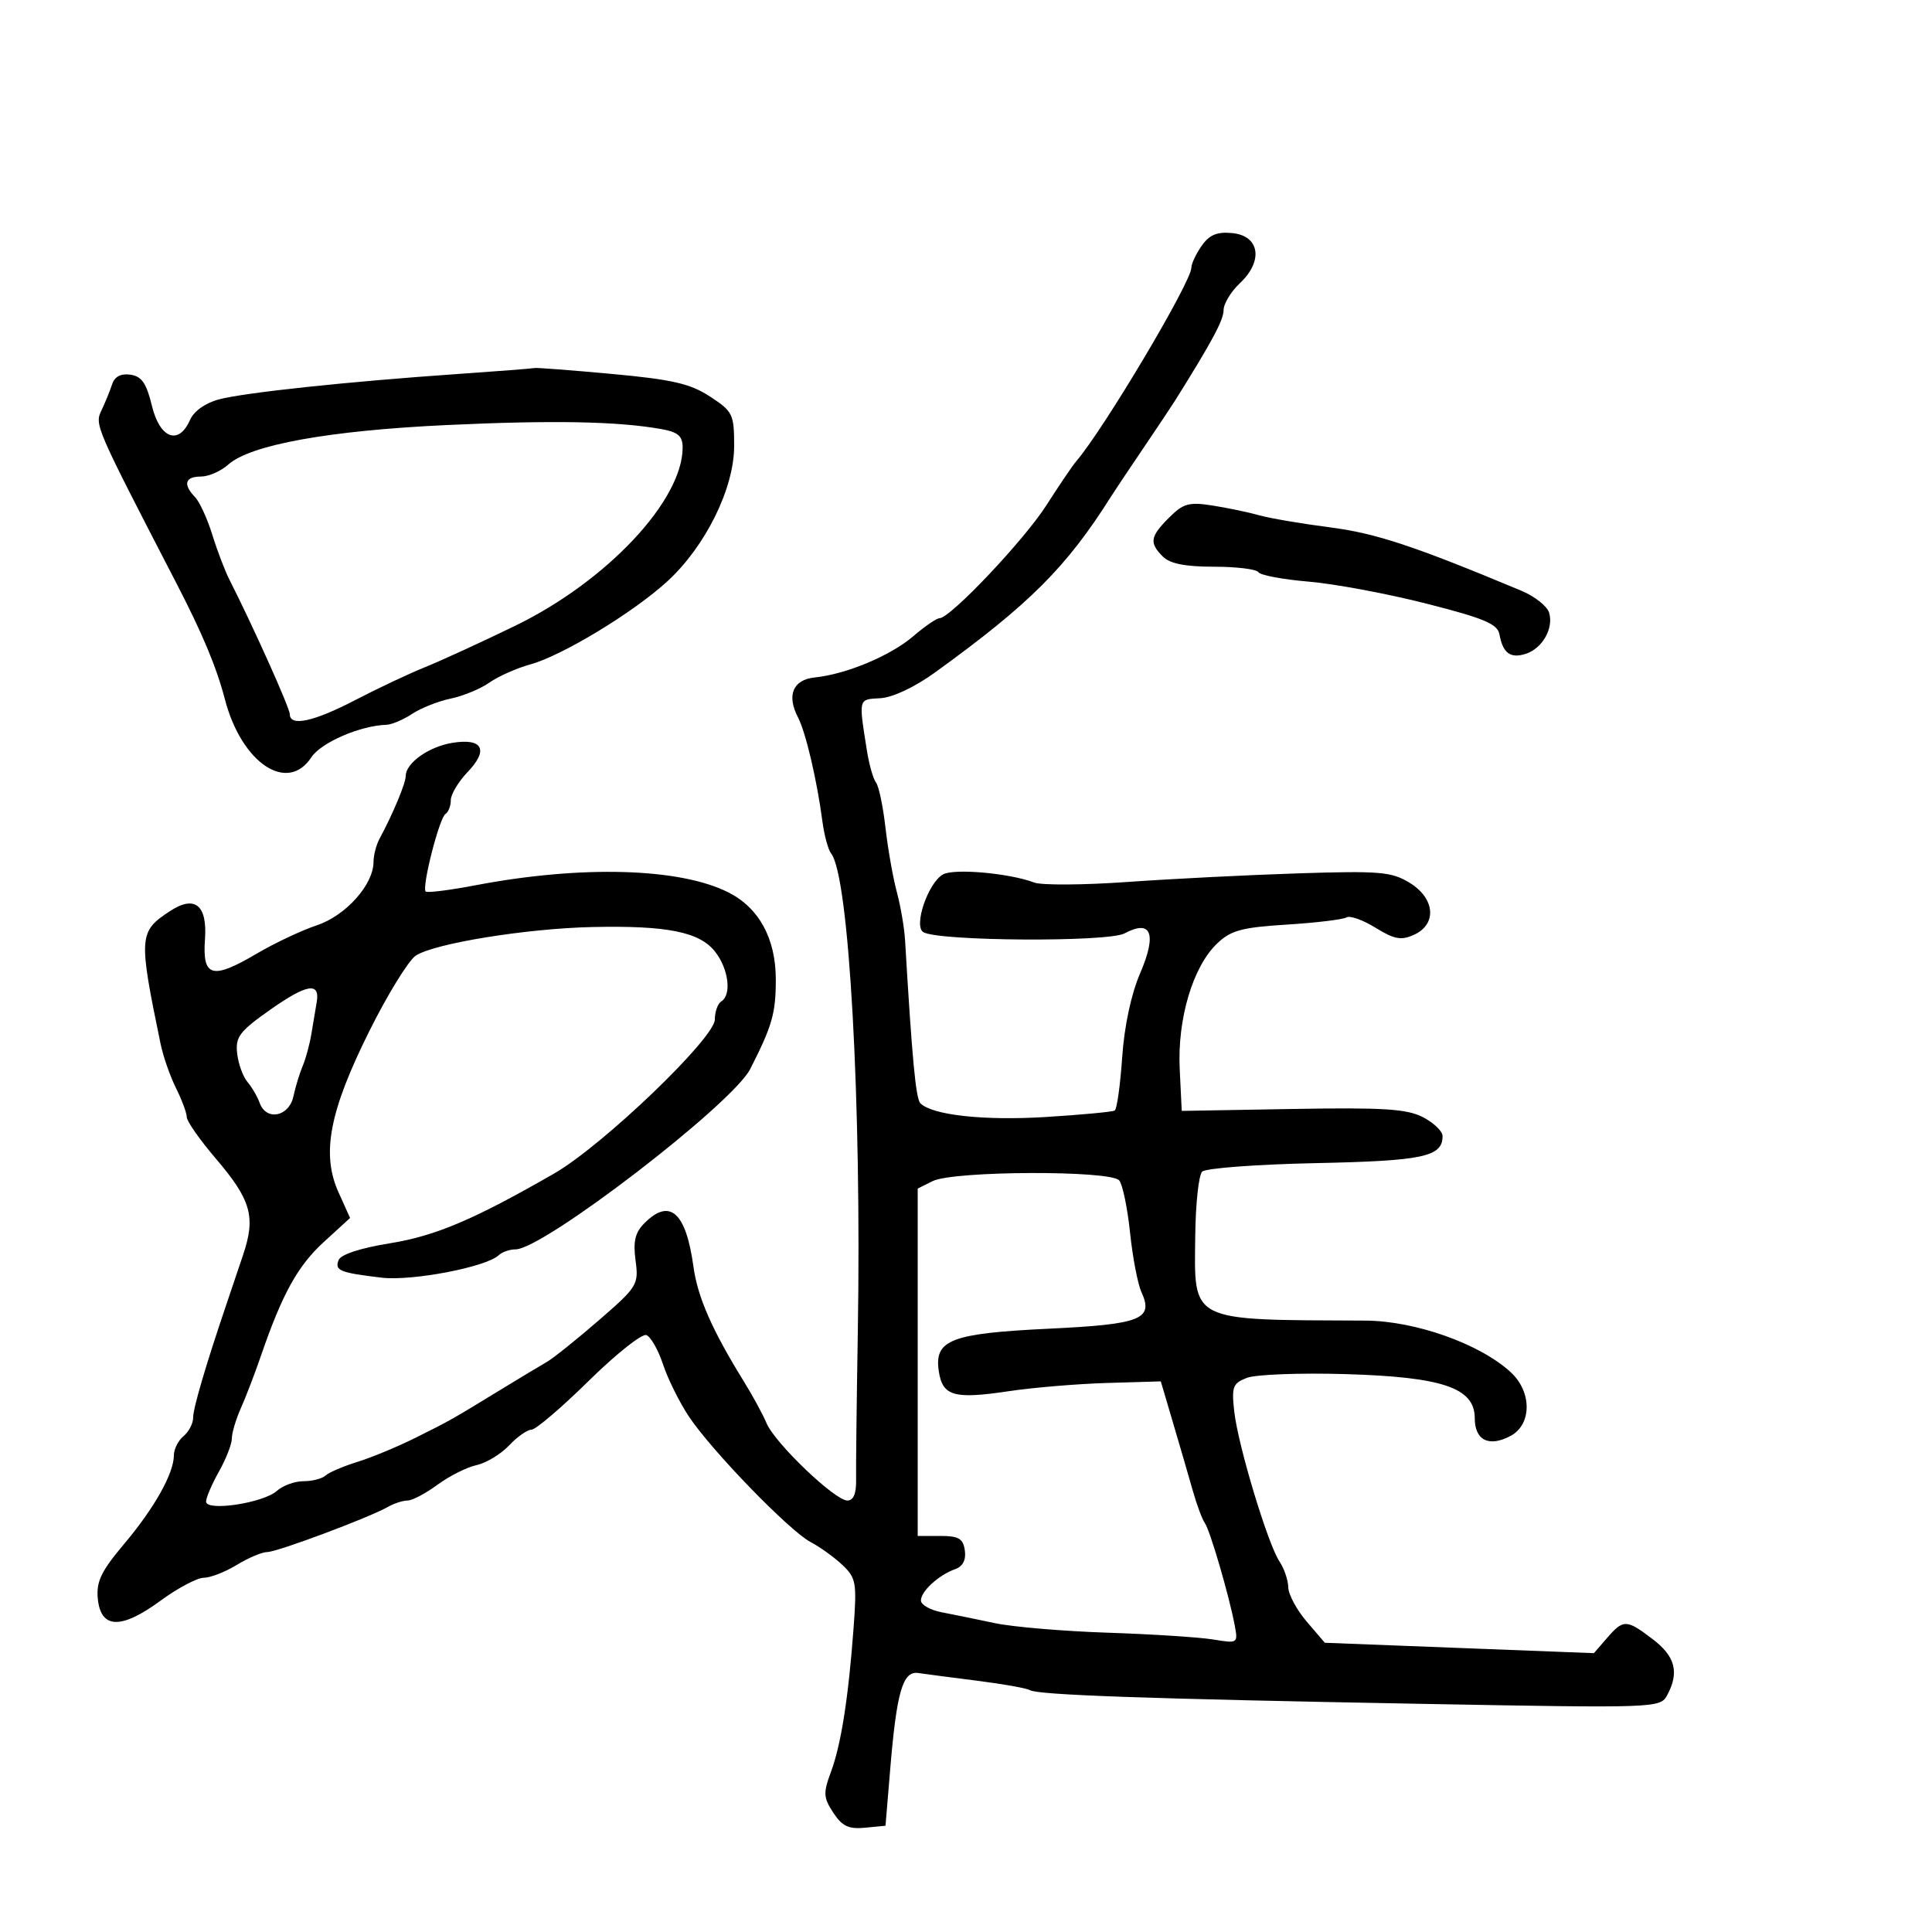 <svg xmlns="http://www.w3.org/2000/svg" width="300" height="300" viewBox="0 0 300 300" version="1.1">
	<path d="M 186.596 38.166 C 185.718 39.420, 185 40.944, 185 41.553 C 185 43.777, 171.360 66.705, 167.091 71.658 C 166.542 72.295, 164.464 75.362, 162.474 78.474 C 158.994 83.913, 147.549 96, 145.878 96 C 145.434 96, 143.591 97.266, 141.785 98.814 C 138.270 101.825, 131.388 104.700, 126.509 105.196 C 123.135 105.539, 122.120 107.954, 123.908 111.381 C 125.106 113.678, 126.855 121.118, 127.697 127.500 C 127.987 129.700, 128.601 131.967, 129.060 132.539 C 131.846 136.007, 133.801 171.172, 133.198 207 C 133.018 217.725, 132.899 227.963, 132.935 229.750 C 132.977 231.922, 132.528 233, 131.578 233 C 129.644 233, 120.339 224.099, 119.033 221 C 118.453 219.625, 116.864 216.700, 115.501 214.500 C 110.595 206.580, 108.326 201.417, 107.682 196.710 C 106.522 188.227, 104.015 185.985, 100.084 189.916 C 98.617 191.383, 98.290 192.744, 98.690 195.725 C 99.194 199.480, 98.990 199.811, 92.946 205.047 C 89.500 208.032, 85.881 210.931, 84.904 211.488 C 83.927 212.044, 80.737 213.963, 77.814 215.750 C 70.078 220.482, 69.959 220.549, 64.500 223.269 C 61.750 224.639, 57.700 226.318, 55.500 227.001 C 53.300 227.683, 51.072 228.637, 50.550 229.121 C 50.027 229.604, 48.488 230, 47.129 230 C 45.770 230, 43.914 230.673, 43.006 231.495 C 40.919 233.383, 32 234.738, 32 233.166 C 32 232.558, 32.900 230.458, 34 228.500 C 35.100 226.542, 36 224.233, 36 223.371 C 36 222.508, 36.633 220.384, 37.406 218.651 C 38.179 216.918, 39.584 213.250, 40.529 210.500 C 43.816 200.929, 46.234 196.555, 50.285 192.852 L 54.361 189.126 52.573 185.162 C 49.878 179.185, 51.134 172.587, 57.337 160.133 C 60.176 154.432, 63.426 149.149, 64.558 148.394 C 67.402 146.497, 81.776 144.169, 92 143.948 C 103.606 143.697, 108.623 144.705, 111.035 147.771 C 113.137 150.444, 113.642 154.485, 112 155.500 C 111.450 155.840, 111 157.103, 111 158.308 C 111 161.190, 93.553 177.913, 86.050 182.223 C 73.538 189.410, 67.637 191.913, 60.487 193.067 C 55.957 193.797, 52.907 194.799, 52.575 195.666 C 51.950 197.294, 52.753 197.622, 59.246 198.395 C 63.972 198.958, 75.514 196.744, 77.450 194.903 C 77.973 194.406, 79.146 194, 80.057 194 C 84.358 194, 113.721 171.434, 116.491 166 C 119.910 159.293, 120.467 157.347, 120.467 152.112 C 120.467 145.780, 117.895 141.019, 113.171 138.604 C 105.653 134.762, 90.354 134.318, 73.846 137.463 C 69.819 138.230, 66.334 138.668, 66.101 138.435 C 65.462 137.795, 68.219 126.983, 69.171 126.394 C 69.627 126.113, 70 125.146, 70 124.246 C 70 123.346, 71.174 121.384, 72.609 119.886 C 75.919 116.432, 74.957 114.583, 70.249 115.347 C 66.574 115.943, 63 118.485, 63 120.501 C 63 121.624, 61.017 126.374, 58.936 130.236 C 58.421 131.191, 58 132.812, 58 133.839 C 58 137.362, 53.687 142.186, 49.204 143.677 C 46.841 144.463, 42.621 146.454, 39.827 148.102 C 32.943 152.161, 31.409 151.733, 31.828 145.868 C 32.211 140.523, 30.258 138.945, 26.394 141.477 C 21.541 144.657, 21.488 145.399, 24.927 162.057 C 25.330 164.013, 26.412 167.120, 27.330 168.960 C 28.249 170.801, 29 172.828, 29 173.463 C 29 174.099, 31.026 176.993, 33.502 179.894 C 39.007 186.344, 39.742 188.947, 37.736 194.894 C 36.881 197.428, 35.725 200.850, 35.167 202.500 C 31.928 212.068, 29.981 218.699, 29.990 220.128 C 29.995 221.023, 29.325 222.315, 28.500 223 C 27.675 223.685, 27 225.021, 27 225.969 C 27 228.778, 23.989 234.148, 19.282 239.735 C 15.709 243.976, 14.931 245.590, 15.186 248.235 C 15.639 252.944, 18.797 253.054, 24.902 248.572 C 27.578 246.607, 30.608 244.998, 31.634 244.996 C 32.660 244.994, 34.973 244.094, 36.774 242.996 C 38.575 241.898, 40.701 241, 41.498 241 C 43.035 241, 57.301 235.663, 60.236 233.990 C 61.191 233.445, 62.567 233, 63.292 233 C 64.018 233, 66.104 231.899, 67.929 230.552 C 69.754 229.206, 72.485 227.833, 73.998 227.501 C 75.511 227.168, 77.784 225.795, 79.049 224.448 C 80.314 223.102, 81.881 222, 82.532 222 C 83.182 222, 87.183 218.588, 91.421 214.418 C 95.660 210.247, 99.686 207.049, 100.369 207.311 C 101.051 207.573, 102.212 209.614, 102.949 211.846 C 103.686 214.078, 105.483 217.708, 106.942 219.913 C 110.445 225.204, 122.584 237.728, 125.888 239.461 C 127.325 240.214, 129.537 241.809, 130.804 243.004 C 132.934 245.015, 133.065 245.754, 132.540 252.839 C 131.734 263.708, 130.596 270.929, 129.022 275.166 C 127.815 278.413, 127.857 279.133, 129.391 281.474 C 130.766 283.572, 131.781 284.054, 134.312 283.809 L 137.500 283.500 138.232 274.708 C 139.233 262.687, 140.185 259.427, 142.587 259.785 C 143.639 259.942, 147.772 260.484, 151.771 260.989 C 155.770 261.494, 159.428 262.147, 159.901 262.439 C 161.126 263.196, 178.044 263.790, 220.647 264.571 C 257.481 265.247, 257.804 265.236, 258.897 263.192 C 260.776 259.681, 260.134 257.204, 256.656 254.551 C 252.550 251.420, 252.089 251.407, 249.538 254.351 L 247.500 256.702 226.610 255.895 L 205.719 255.088 202.900 251.794 C 201.350 249.982, 200.063 247.588, 200.041 246.473 C 200.018 245.357, 199.407 243.557, 198.681 242.473 C 196.863 239.752, 192.241 224.438, 191.656 219.192 C 191.223 215.320, 191.425 214.789, 193.649 213.943 C 195.010 213.426, 201.833 213.167, 208.812 213.367 C 224.012 213.804, 229 215.497, 229 220.217 C 229 223.661, 231.219 224.756, 234.567 222.964 C 237.851 221.207, 237.896 216.190, 234.655 213.145 C 229.940 208.716, 219.799 205.098, 212 205.062 C 184.439 204.936, 185.449 205.441, 185.598 191.846 C 185.652 186.928, 186.134 182.466, 186.669 181.931 C 187.203 181.397, 195.142 180.802, 204.311 180.610 C 221.033 180.259, 224 179.625, 224 176.403 C 224 175.660, 222.630 174.343, 220.956 173.477 C 218.457 172.185, 214.827 171.956, 200.706 172.201 L 183.500 172.500 183.185 166 C 182.808 158.236, 185.219 150.123, 188.970 146.529 C 191.124 144.465, 192.787 144.011, 199.811 143.571 C 204.374 143.285, 208.542 142.783, 209.072 142.455 C 209.603 142.128, 211.636 142.848, 213.592 144.057 C 216.522 145.868, 217.574 146.060, 219.574 145.148 C 223.182 143.504, 222.829 139.475, 218.866 137.065 C 216.067 135.363, 214.224 135.208, 201.616 135.613 C 193.852 135.863, 181.918 136.464, 175.095 136.950 C 168.273 137.436, 161.748 137.476, 160.595 137.041 C 156.733 135.581, 148.151 134.816, 146.431 135.779 C 144.120 137.072, 141.827 143.770, 143.364 144.738 C 145.608 146.151, 172.036 146.319, 174.619 144.936 C 178.784 142.707, 179.678 144.996, 177.039 151.131 C 175.639 154.385, 174.582 159.341, 174.248 164.215 C 173.952 168.530, 173.433 172.232, 173.095 172.441 C 172.757 172.650, 167.936 173.103, 162.381 173.448 C 152.802 174.041, 144.762 173.162, 142.920 171.320 C 142.204 170.604, 141.630 164.493, 140.539 146 C 140.425 144.075, 139.848 140.700, 139.255 138.500 C 138.663 136.300, 137.870 131.800, 137.493 128.500 C 137.116 125.200, 136.454 122.050, 136.022 121.500 C 135.590 120.950, 134.953 118.700, 134.605 116.500 C 133.319 108.354, 133.253 108.608, 136.703 108.417 C 138.617 108.310, 142.040 106.696, 145.203 104.408 C 159.873 93.800, 165.600 88.077, 172.500 77.133 C 173.050 76.261, 175.300 72.892, 177.500 69.646 C 179.700 66.400, 181.950 63.025, 182.500 62.146 C 188.228 52.995, 190 49.690, 190 48.155 C 190 47.161, 191.145 45.273, 192.545 43.957 C 196.207 40.518, 195.603 36.607, 191.346 36.194 C 188.982 35.964, 187.792 36.459, 186.596 38.166 M 71 58.080 C 54.056 59.251, 37.980 60.960, 33.999 62.015 C 31.883 62.576, 30.104 63.844, 29.499 65.221 C 27.754 69.201, 24.813 68.096, 23.585 63 C 22.741 59.498, 22 58.429, 20.246 58.180 C 18.760 57.969, 17.791 58.480, 17.405 59.680 C 17.082 60.681, 16.345 62.491, 15.766 63.703 C 14.681 65.971, 14.736 66.098, 27.378 90.536 C 31.465 98.439, 33.610 103.571, 34.924 108.599 C 37.511 118.494, 44.631 123.264, 48.348 117.591 C 49.846 115.306, 55.935 112.669, 60 112.546 C 60.825 112.521, 62.625 111.757, 64 110.848 C 65.375 109.940, 68.075 108.871, 70 108.474 C 71.925 108.076, 74.625 106.958, 76 105.989 C 77.375 105.020, 80.235 103.749, 82.355 103.165 C 87.312 101.800, 98.334 95.118, 103.619 90.275 C 109.548 84.841, 113.995 75.838, 113.998 69.264 C 114 64.316, 113.794 63.894, 110.250 61.575 C 107.184 59.569, 104.402 58.929, 95 58.064 C 88.675 57.483, 83.275 57.070, 83 57.146 C 82.725 57.223, 77.325 57.643, 71 58.080 M 69.388 66 C 51.073 66.857, 38.868 69.067, 35.436 72.147 C 34.300 73.166, 32.388 74, 31.186 74 C 28.724 74, 28.378 75.215, 30.280 77.179 C 30.984 77.905, 32.188 80.525, 32.955 83 C 33.721 85.475, 34.920 88.625, 35.619 90 C 39.299 97.242, 45 109.944, 45 110.902 C 45 112.868, 48.706 112.067, 55.167 108.704 C 58.650 106.892, 63.525 104.593, 66 103.597 C 68.475 102.600, 74.775 99.708, 80 97.169 C 94.216 90.263, 106 77.717, 106 69.489 C 106 67.718, 105.289 67.095, 102.750 66.639 C 95.952 65.419, 85.922 65.227, 69.388 66 M 181.536 80.373 C 178.582 83.327, 178.429 84.286, 180.571 86.429 C 181.671 87.528, 184.055 88, 188.512 88 C 192.016 88, 195.118 88.383, 195.408 88.850 C 195.697 89.318, 199.213 89.978, 203.221 90.317 C 207.230 90.656, 215.452 92.191, 221.493 93.729 C 230.468 96.014, 232.543 96.889, 232.836 98.513 C 233.359 101.416, 234.528 102.284, 236.900 101.532 C 239.505 100.705, 241.302 97.526, 240.533 95.104 C 240.215 94.103, 238.278 92.583, 236.228 91.726 C 219.568 84.765, 213.649 82.805, 206.500 81.884 C 202.100 81.317, 197.150 80.472, 195.500 80.007 C 193.850 79.541, 190.604 78.863, 188.286 78.499 C 184.627 77.924, 183.739 78.170, 181.536 80.373 M 41.946 156.799 C 37.192 160.148, 36.541 161.007, 36.825 163.567 C 37.004 165.180, 37.723 167.175, 38.423 168 C 39.123 168.825, 39.975 170.287, 40.317 171.250 C 41.328 174.101, 44.870 173.425, 45.559 170.250 C 45.887 168.738, 46.540 166.600, 47.010 165.500 C 47.479 164.400, 48.088 162.150, 48.361 160.500 C 48.635 158.850, 49.003 156.648, 49.179 155.608 C 49.716 152.441, 47.654 152.780, 41.946 156.799 M 144.822 183.402 L 142.500 184.559 142.500 211.530 L 142.500 238.500 146 238.500 C 148.870 238.500, 149.558 238.906, 149.820 240.754 C 150.029 242.226, 149.508 243.234, 148.320 243.656 C 145.753 244.570, 143 247.089, 143 248.524 C 143 249.192, 144.463 250.017, 146.250 250.358 C 148.037 250.699, 151.750 251.458, 154.500 252.044 C 157.250 252.630, 165.125 253.296, 172 253.525 C 178.875 253.753, 186.246 254.227, 188.380 254.579 C 192.214 255.212, 192.253 255.186, 191.722 252.360 C 190.866 247.800, 187.884 237.594, 187.088 236.500 C 186.688 235.950, 185.849 233.700, 185.224 231.500 C 184.599 229.300, 183.224 224.575, 182.168 221 L 180.248 214.500 171.874 214.748 C 167.268 214.885, 160.407 215.460, 156.627 216.026 C 148.114 217.302, 146.343 216.789, 145.770 212.885 C 145.060 208.050, 147.675 207.046, 162.870 206.319 C 177.201 205.634, 179.167 204.857, 177.244 200.637 C 176.667 199.370, 175.871 195.221, 175.476 191.417 C 175.081 187.613, 174.325 183.960, 173.797 183.300 C 172.519 181.701, 148.061 181.787, 144.822 183.402" stroke="none" fill="black" fill-rule="evenodd"/>
</svg>